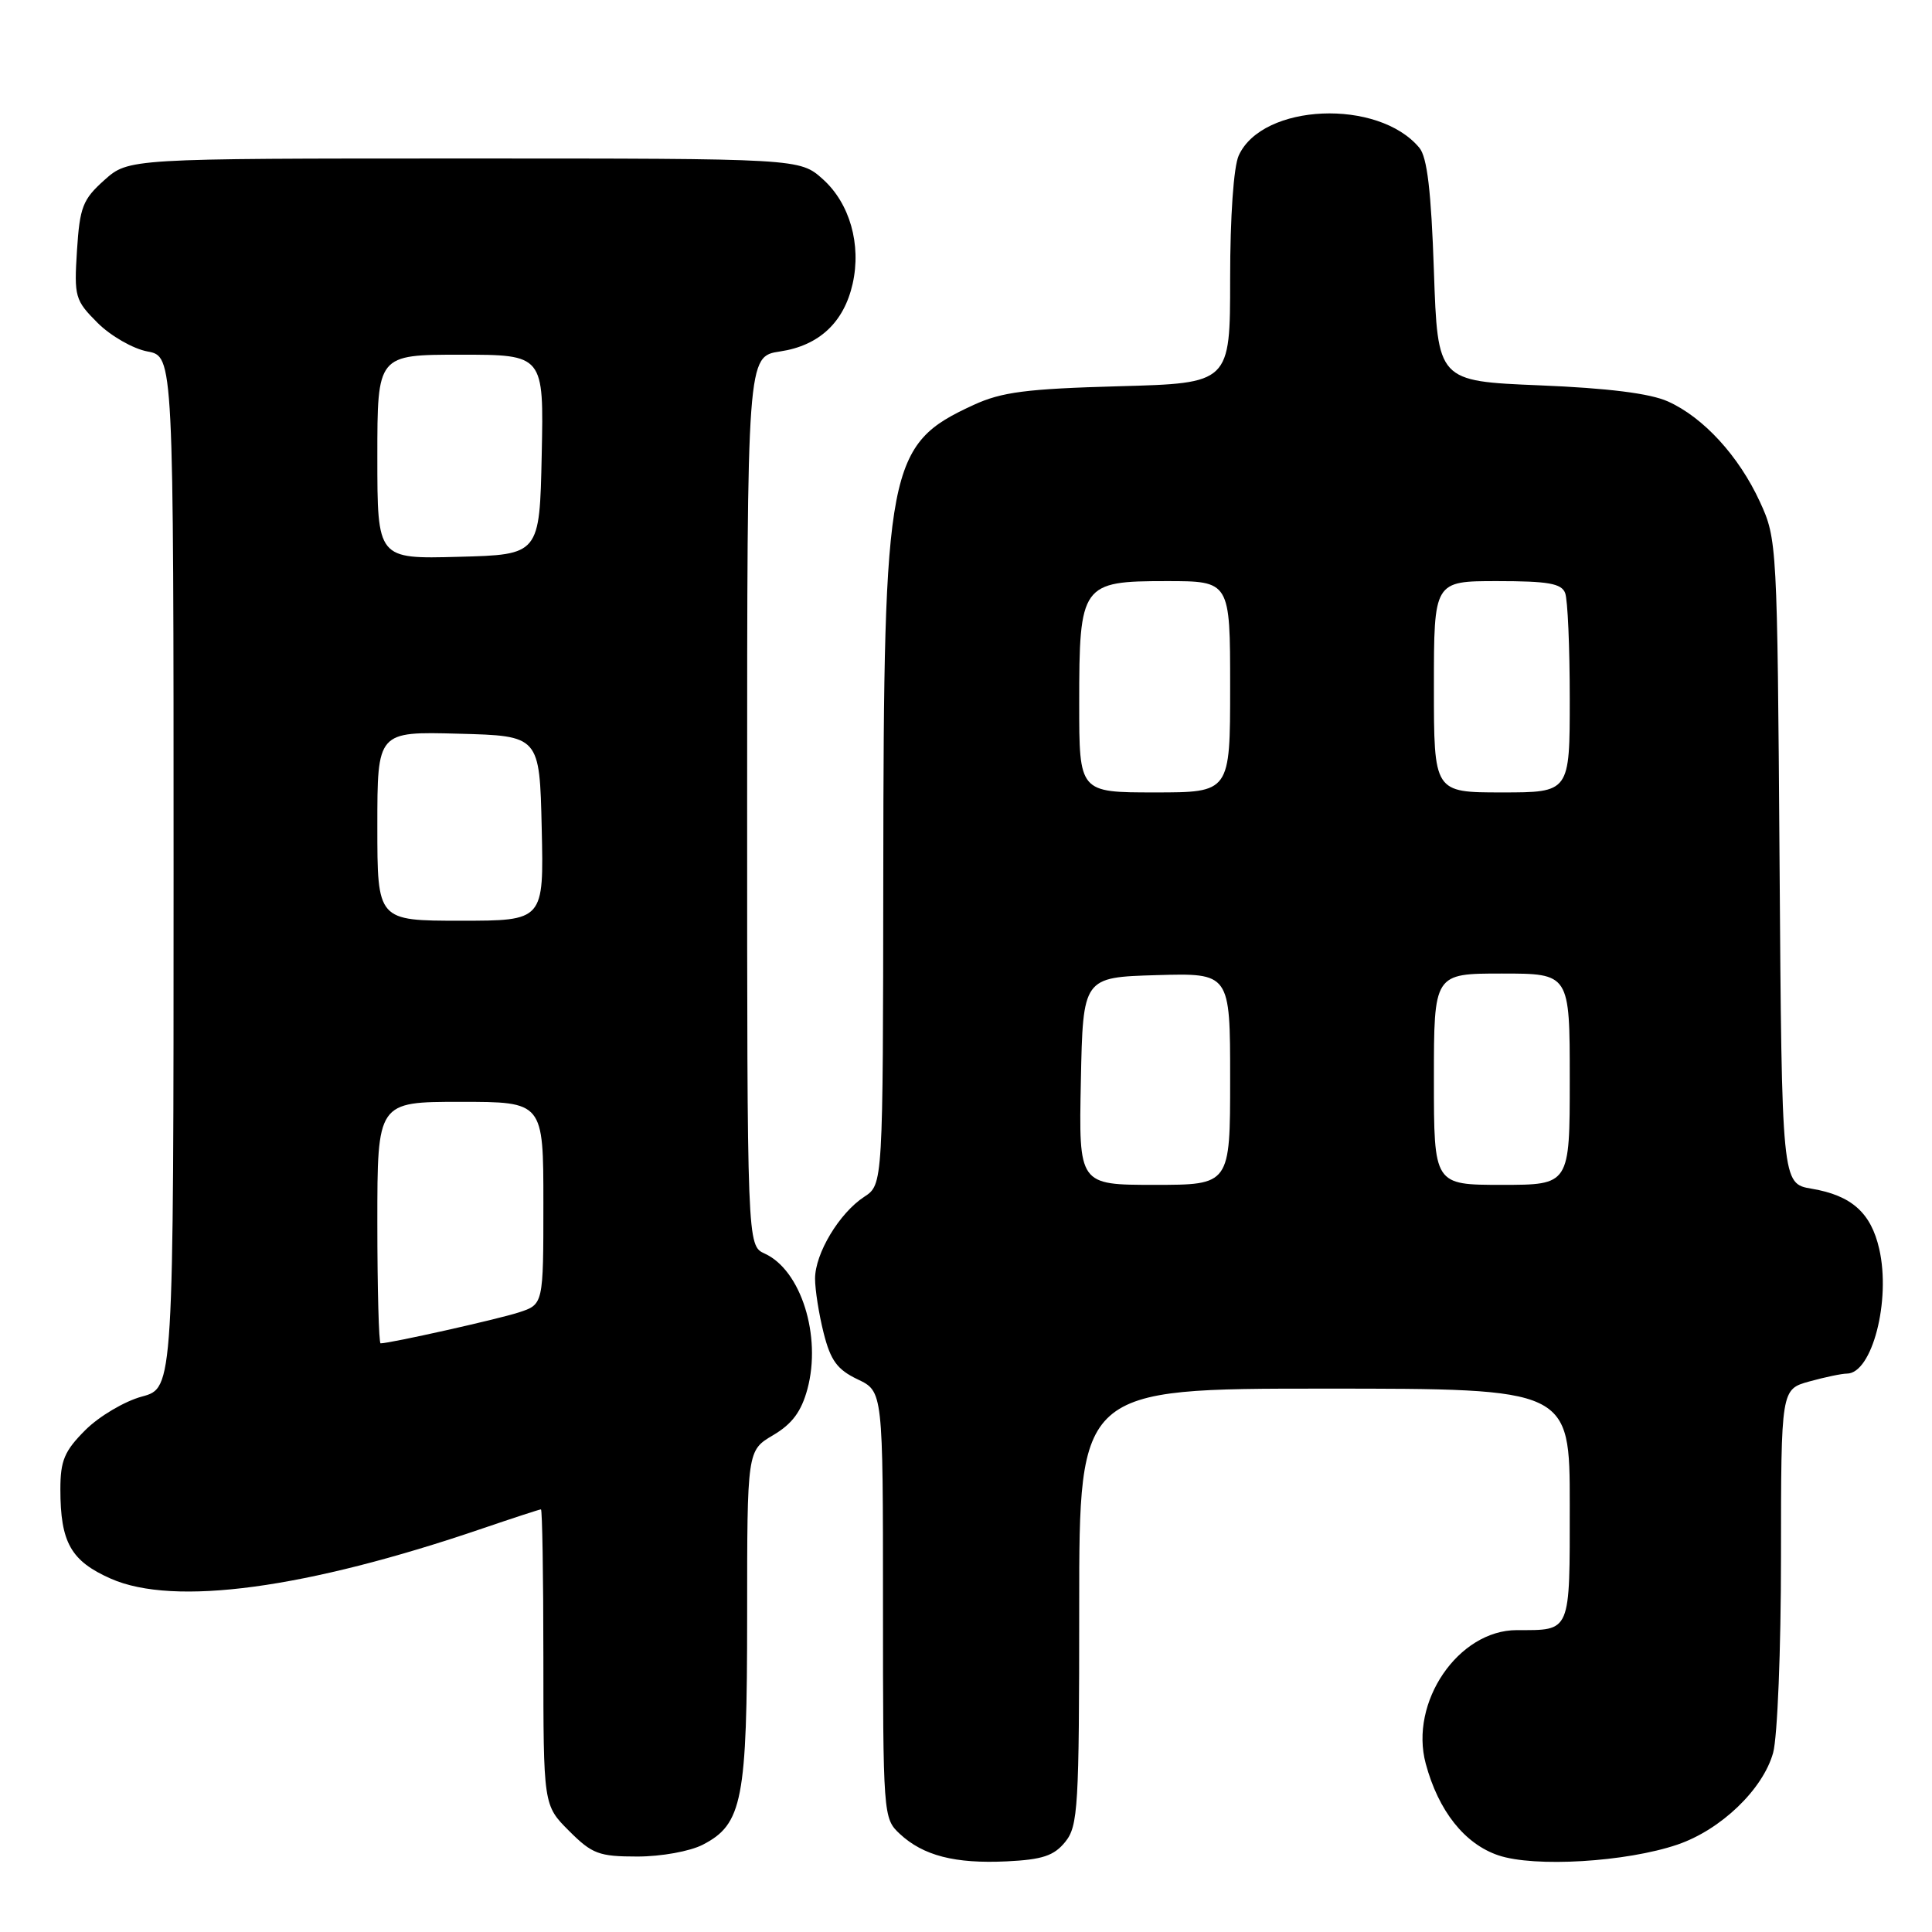 <?xml version="1.0" encoding="UTF-8" standalone="no"?>
<!DOCTYPE svg PUBLIC "-//W3C//DTD SVG 1.1//EN" "http://www.w3.org/Graphics/SVG/1.1/DTD/svg11.dtd" >
<svg xmlns="http://www.w3.org/2000/svg" xmlns:xlink="http://www.w3.org/1999/xlink" version="1.1" viewBox="0 0 256 256">
 <g >
 <path fill="currentColor"
d=" M 141.15 244.06 C 142.85 241.96 143.00 239.51 143.00 212.89 C 143.00 184.00 143.00 184.00 175.50 184.00 C 208.00 184.00 208.00 184.00 208.00 199.39 C 208.00 216.49 208.21 216.00 200.99 216.00 C 193.24 216.00 186.72 225.55 188.92 233.70 C 190.60 239.96 194.07 244.33 198.54 245.84 C 203.32 247.46 215.49 246.73 222.27 244.42 C 228.02 242.46 233.60 237.11 234.95 232.25 C 235.52 230.17 235.99 218.59 235.99 206.30 C 236.00 184.09 236.00 184.09 239.75 183.05 C 241.81 182.48 244.05 182.01 244.73 182.01 C 248.06 181.99 250.57 172.33 249.01 165.50 C 247.92 160.70 245.34 158.40 240.05 157.51 C 236.10 156.84 236.10 156.84 235.80 114.17 C 235.50 72.07 235.47 71.43 233.20 66.50 C 230.41 60.43 225.71 55.30 221.00 53.19 C 218.64 52.13 213.08 51.43 204.00 51.06 C 190.50 50.50 190.50 50.50 190.00 35.90 C 189.64 25.32 189.11 20.83 188.07 19.58 C 182.63 13.04 167.29 13.69 164.14 20.60 C 163.46 22.08 163.00 28.72 163.00 36.94 C 163.00 50.78 163.00 50.78 148.25 51.18 C 136.01 51.52 132.73 51.94 129.00 53.66 C 117.61 58.90 117.09 61.60 117.04 115.73 C 117.00 156.95 117.00 156.95 114.52 158.58 C 111.21 160.74 108.00 166.09 108.00 169.43 C 108.00 170.90 108.51 174.15 109.14 176.64 C 110.06 180.28 110.94 181.48 113.64 182.77 C 117.00 184.37 117.00 184.37 117.00 212.65 C 117.00 240.56 117.03 240.95 119.22 242.99 C 122.33 245.89 126.54 246.97 133.40 246.64 C 138.13 246.41 139.66 245.90 141.15 244.06 Z  M 93.13 244.43 C 98.38 241.72 99.00 238.51 99.00 214.13 C 99.00 192.20 99.00 192.20 102.44 190.17 C 104.97 188.68 106.18 187.04 106.99 184.05 C 108.88 177.02 106.13 168.29 101.33 166.11 C 99.00 165.04 99.00 165.04 99.00 106.13 C 99.00 47.23 99.00 47.23 103.36 46.57 C 108.53 45.80 111.82 42.73 112.98 37.60 C 114.15 32.39 112.60 26.95 109.04 23.75 C 105.97 21.00 105.97 21.00 61.50 21.00 C 17.03 21.00 17.03 21.00 13.82 23.87 C 10.96 26.43 10.57 27.44 10.20 33.19 C 9.81 39.33 9.94 39.79 12.93 42.78 C 14.66 44.51 17.64 46.22 19.54 46.57 C 23.00 47.22 23.00 47.22 23.00 115.57 C 23.00 183.92 23.00 183.92 18.81 185.05 C 16.51 185.67 13.13 187.67 11.31 189.49 C 8.54 192.26 8.00 193.53 8.00 197.33 C 8.00 204.38 9.39 206.84 14.68 209.18 C 23.04 212.88 40.54 210.52 63.93 202.53 C 68.01 201.14 71.50 200.00 71.68 200.00 C 71.85 200.00 72.00 208.82 72.00 219.60 C 72.00 239.20 72.00 239.20 75.40 242.60 C 78.46 245.66 79.36 246.00 84.45 246.00 C 87.62 246.00 91.43 245.31 93.13 244.43 Z  M 143.22 143.25 C 143.50 129.50 143.50 129.50 153.25 129.21 C 163.00 128.93 163.00 128.93 163.00 142.96 C 163.00 157.00 163.00 157.00 152.97 157.00 C 142.94 157.00 142.94 157.00 143.22 143.25 Z  M 190.00 143.00 C 190.00 129.00 190.00 129.00 199.00 129.00 C 208.00 129.00 208.00 129.00 208.00 143.00 C 208.00 157.00 208.00 157.00 199.00 157.00 C 190.00 157.00 190.00 157.00 190.00 143.00 Z  M 143.00 93.22 C 143.00 77.41 143.29 77.00 154.56 77.00 C 163.00 77.00 163.00 77.00 163.00 91.00 C 163.00 105.00 163.00 105.00 153.00 105.00 C 143.00 105.00 143.00 105.00 143.00 93.22 Z  M 190.00 91.00 C 190.00 77.00 190.00 77.00 198.39 77.00 C 205.12 77.00 206.91 77.31 207.39 78.58 C 207.73 79.45 208.00 85.75 208.00 92.58 C 208.00 105.00 208.00 105.00 199.00 105.00 C 190.00 105.00 190.00 105.00 190.00 91.00 Z  M 50.00 162.00 C 50.00 146.00 50.00 146.00 61.00 146.00 C 72.00 146.00 72.00 146.00 72.00 159.42 C 72.00 172.84 72.00 172.84 68.75 173.90 C 65.96 174.81 51.69 178.00 50.43 178.00 C 50.20 178.00 50.00 170.80 50.00 162.00 Z  M 50.00 109.47 C 50.00 96.93 50.00 96.93 60.75 97.22 C 71.50 97.50 71.50 97.50 71.78 109.75 C 72.06 122.00 72.06 122.00 61.03 122.00 C 50.00 122.00 50.00 122.00 50.00 109.47 Z  M 50.00 60.53 C 50.00 47.00 50.00 47.00 61.03 47.00 C 72.06 47.00 72.06 47.00 71.78 60.25 C 71.50 73.50 71.50 73.50 60.75 73.78 C 50.00 74.07 50.00 74.07 50.00 60.53 Z "/>
</g>
</svg>